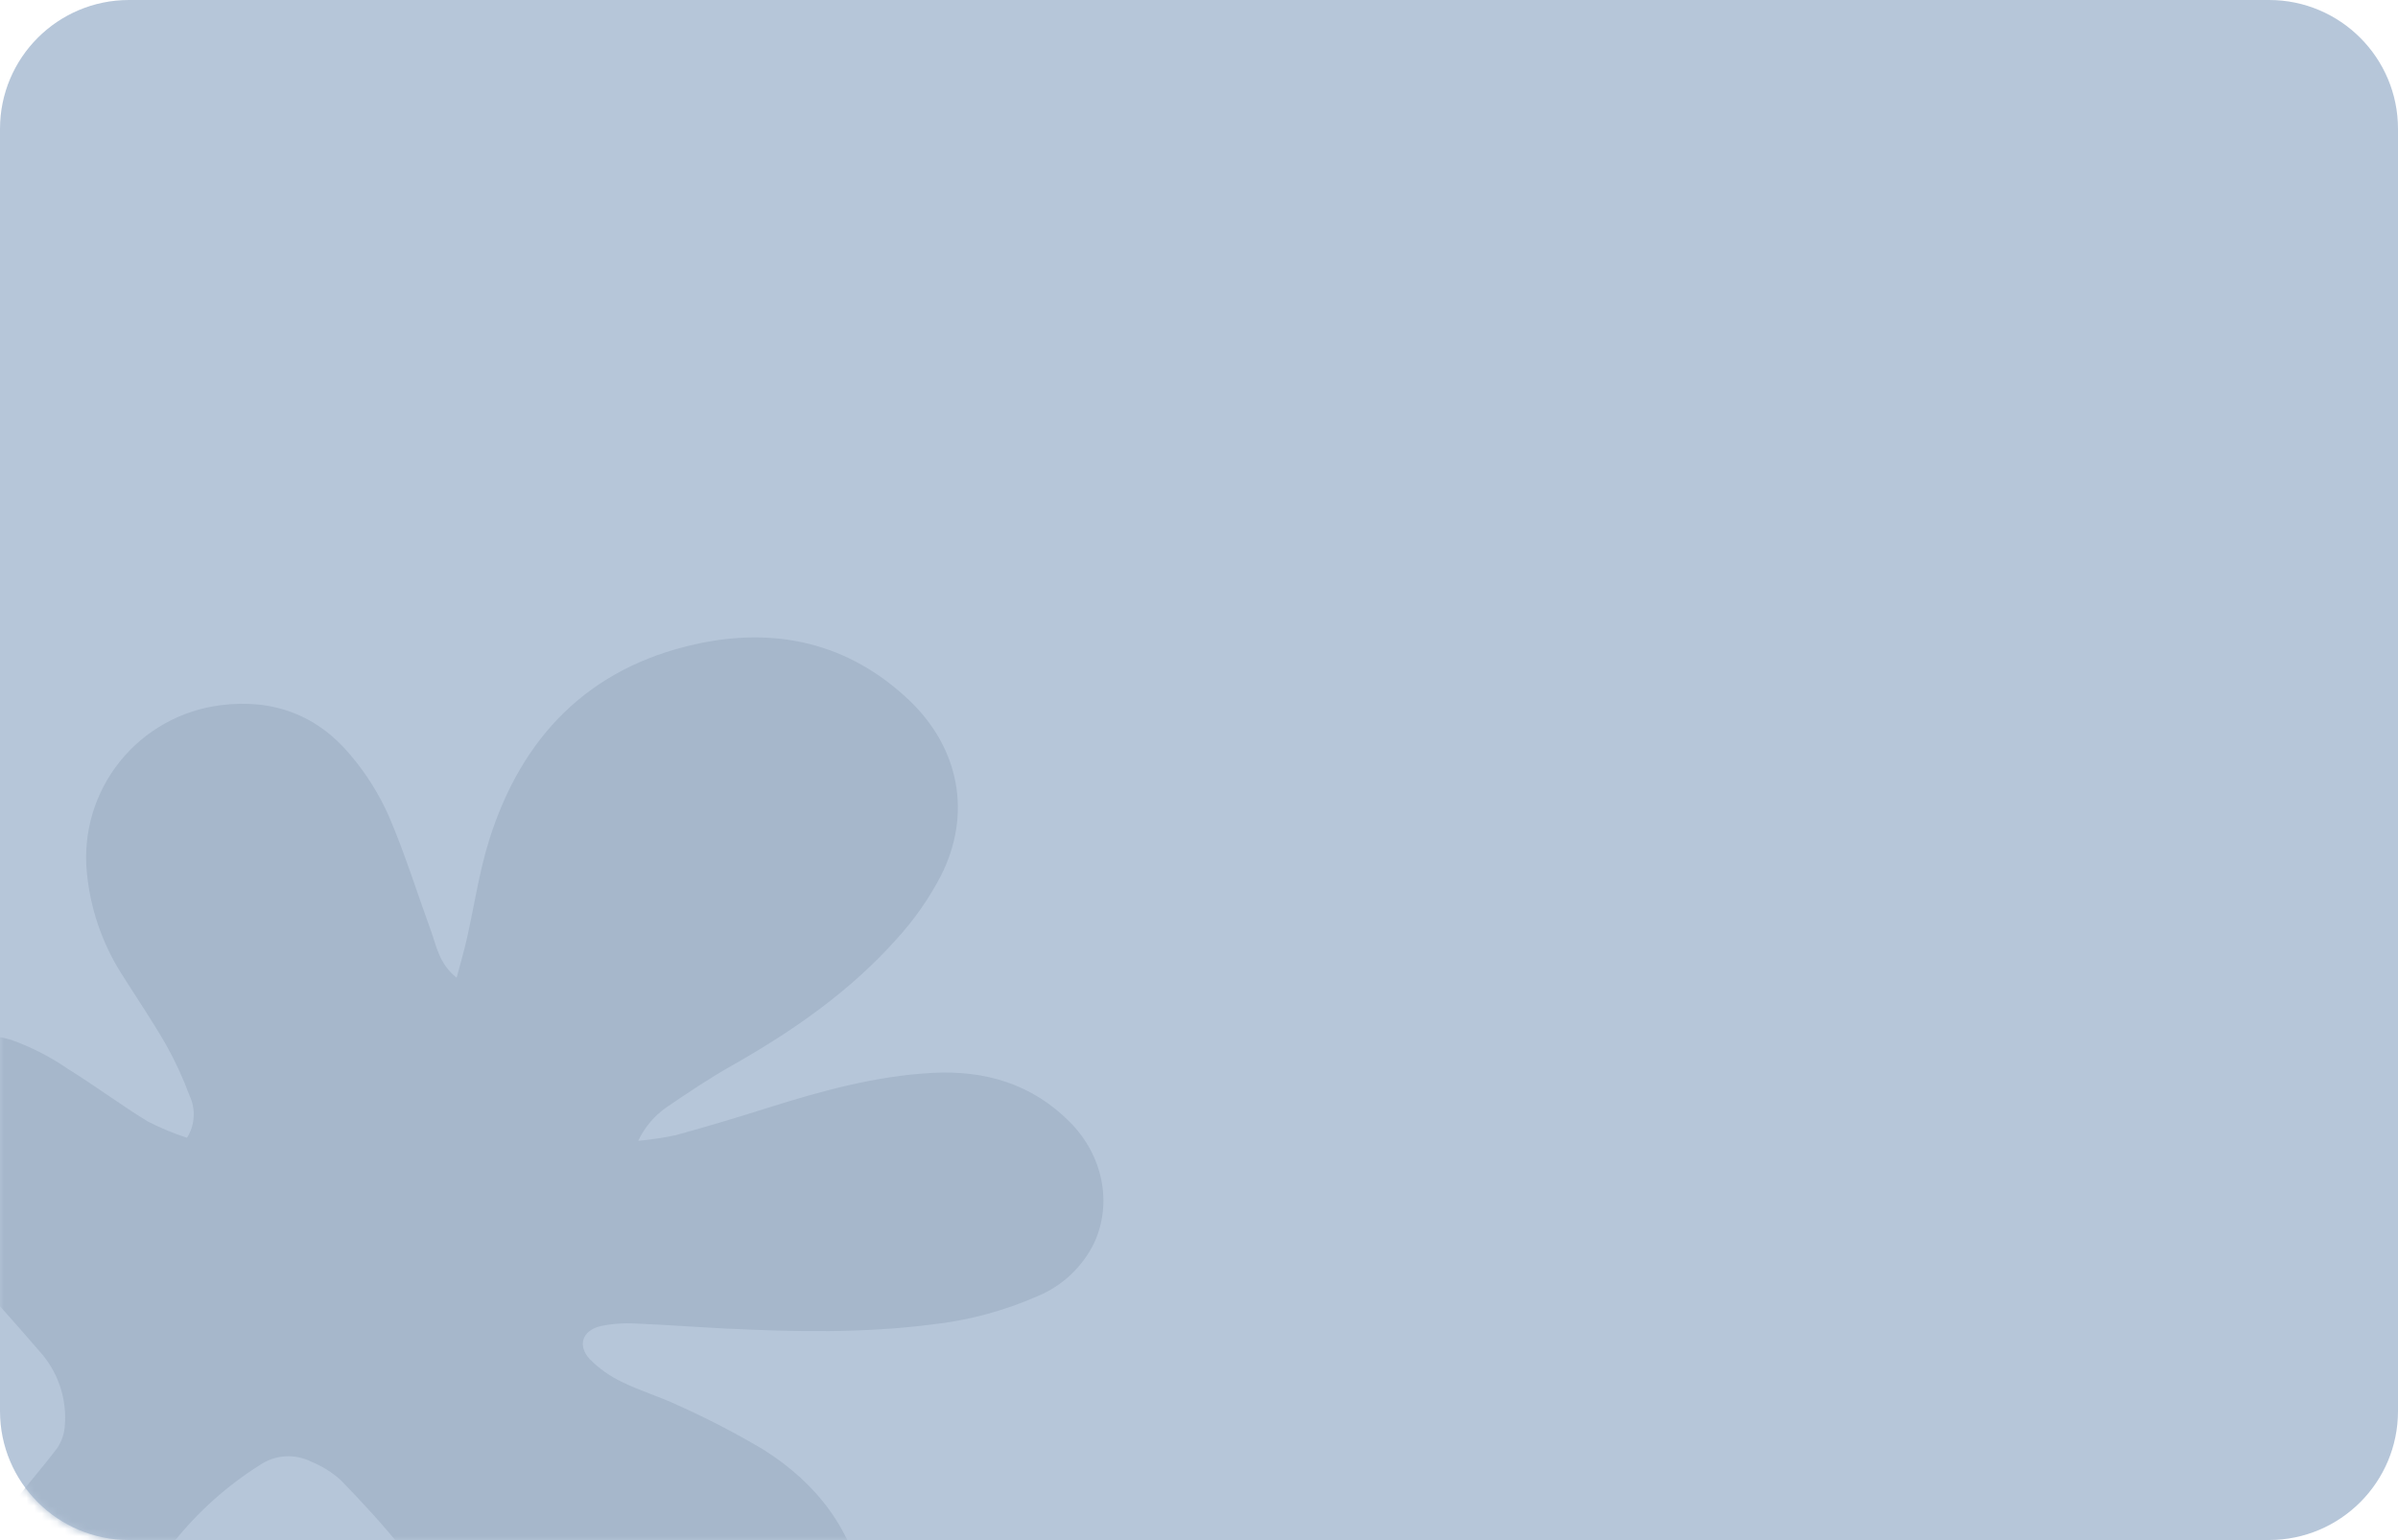 <svg width="316" height="203" viewBox="0 0 316 203" fill="none" xmlns="http://www.w3.org/2000/svg">
<path d="M0 17C0 7.611 7.611 0 17 0H299C308.389 0 316 7.611 316 17V186C316 195.389 308.389 203 299 203H17C7.611 203 0 195.389 0 186V17Z" fill="#B6C6D9"/>
<mask id="mask0_527_1951" style="mask-type:alpha" maskUnits="userSpaceOnUse" x="0" y="0" width="316" height="203">
<path d="M0 17C0 7.611 7.611 0 17 0H299C308.389 0 316 7.611 316 17V186C316 195.389 308.389 203 299 203H17C7.611 203 0 195.389 0 186V17Z" fill="#B6C6D9"/>
</mask>
<g mask="url(#mask0_527_1951)">
<path d="M24.648 149.978C25.163 149.152 25.463 148.21 25.521 147.239C25.579 146.268 25.392 145.298 24.979 144.417C24.12 142.104 23.084 139.861 21.879 137.707C20.032 134.497 17.959 131.458 15.964 128.289C13.429 124.259 11.879 119.691 11.441 114.955C10.937 109.724 12.494 104.504 15.781 100.399C19.069 96.294 23.829 93.627 29.054 92.961C35.956 92.075 41.784 94.249 46.168 99.508C48.23 101.931 49.934 104.638 51.224 107.544C53.335 112.444 54.924 117.571 56.752 122.595C57.517 124.679 57.829 127.003 60.173 128.885C60.677 126.986 61.151 125.383 61.516 123.755C62.492 119.443 63.125 115.021 64.435 110.819C68.677 97.201 77.506 88.039 91.672 84.912C102.156 82.594 111.8 84.71 119.795 92.291C126.421 98.589 128.12 107.313 123.981 115.456C122.406 118.476 120.443 121.279 118.143 123.793C111.979 130.708 104.45 135.931 96.431 140.471C93.474 142.143 90.645 144.046 87.841 145.951C86.227 147.074 84.938 148.602 84.104 150.38C85.768 150.227 87.421 149.979 89.056 149.636C93.126 148.507 97.175 147.302 101.205 146.023C108.298 143.786 115.439 141.818 122.904 141.424C129.828 141.068 135.981 142.882 140.964 147.886C145.35 152.284 146.599 158.58 144.198 163.813C142.656 167.002 139.99 169.512 136.709 170.863C132.267 172.818 127.549 174.078 122.722 174.6C113.784 175.74 104.804 175.565 95.834 175.135C91.814 174.94 87.793 174.626 83.778 174.466C82.232 174.374 80.681 174.487 79.164 174.8C76.722 175.367 76.039 177.381 77.747 179.191C78.978 180.426 80.415 181.438 81.994 182.182C84.397 183.36 86.984 184.117 89.406 185.271C93.258 187.001 97.009 188.949 100.638 191.106C107.629 195.529 112.403 201.669 113.89 210.011C115.421 218.578 111.461 226.478 103.565 230.141C96.491 233.435 89.203 233.501 81.9 230.812C73.014 227.54 65.961 221.834 60.336 214.329C57.863 211.031 55.697 207.508 53.124 204.289C50.551 201.069 47.767 198.047 44.901 195.105C43.754 194.071 42.432 193.246 40.999 192.669C39.934 192.135 38.745 191.895 37.556 191.975C36.368 192.054 35.222 192.45 34.239 193.121C29.956 195.821 26.153 199.213 22.988 203.159C19.634 207.334 16.232 211.472 12.78 215.572C10.831 217.991 8.328 219.908 5.481 221.162C-0.334 223.583 -5.161 220.688 -5.814 214.426C-6.126 211.949 -5.6 209.44 -4.32 207.295C-2.384 204.135 -0.326 201.069 1.847 198.07C3.65 195.574 5.754 193.295 7.59 190.809C8.139 189.97 8.464 189.004 8.535 188.004C8.693 186.202 8.473 184.386 7.89 182.672C7.306 180.959 6.372 179.385 5.146 178.051C1.866 174.209 -1.57 170.502 -4.833 166.653C-7.272 163.869 -9.56 160.955 -11.686 157.926C-13.686 154.999 -14.586 151.462 -14.226 147.939C-13.469 139.997 -6.145 134.776 1.503 137.081C4.112 138.016 6.589 139.283 8.874 140.849C12.467 143.076 15.858 145.613 19.485 147.834C21.145 148.687 22.872 149.404 24.648 149.978Z" fill="#A6B7CB"/>
</g>
</svg>

